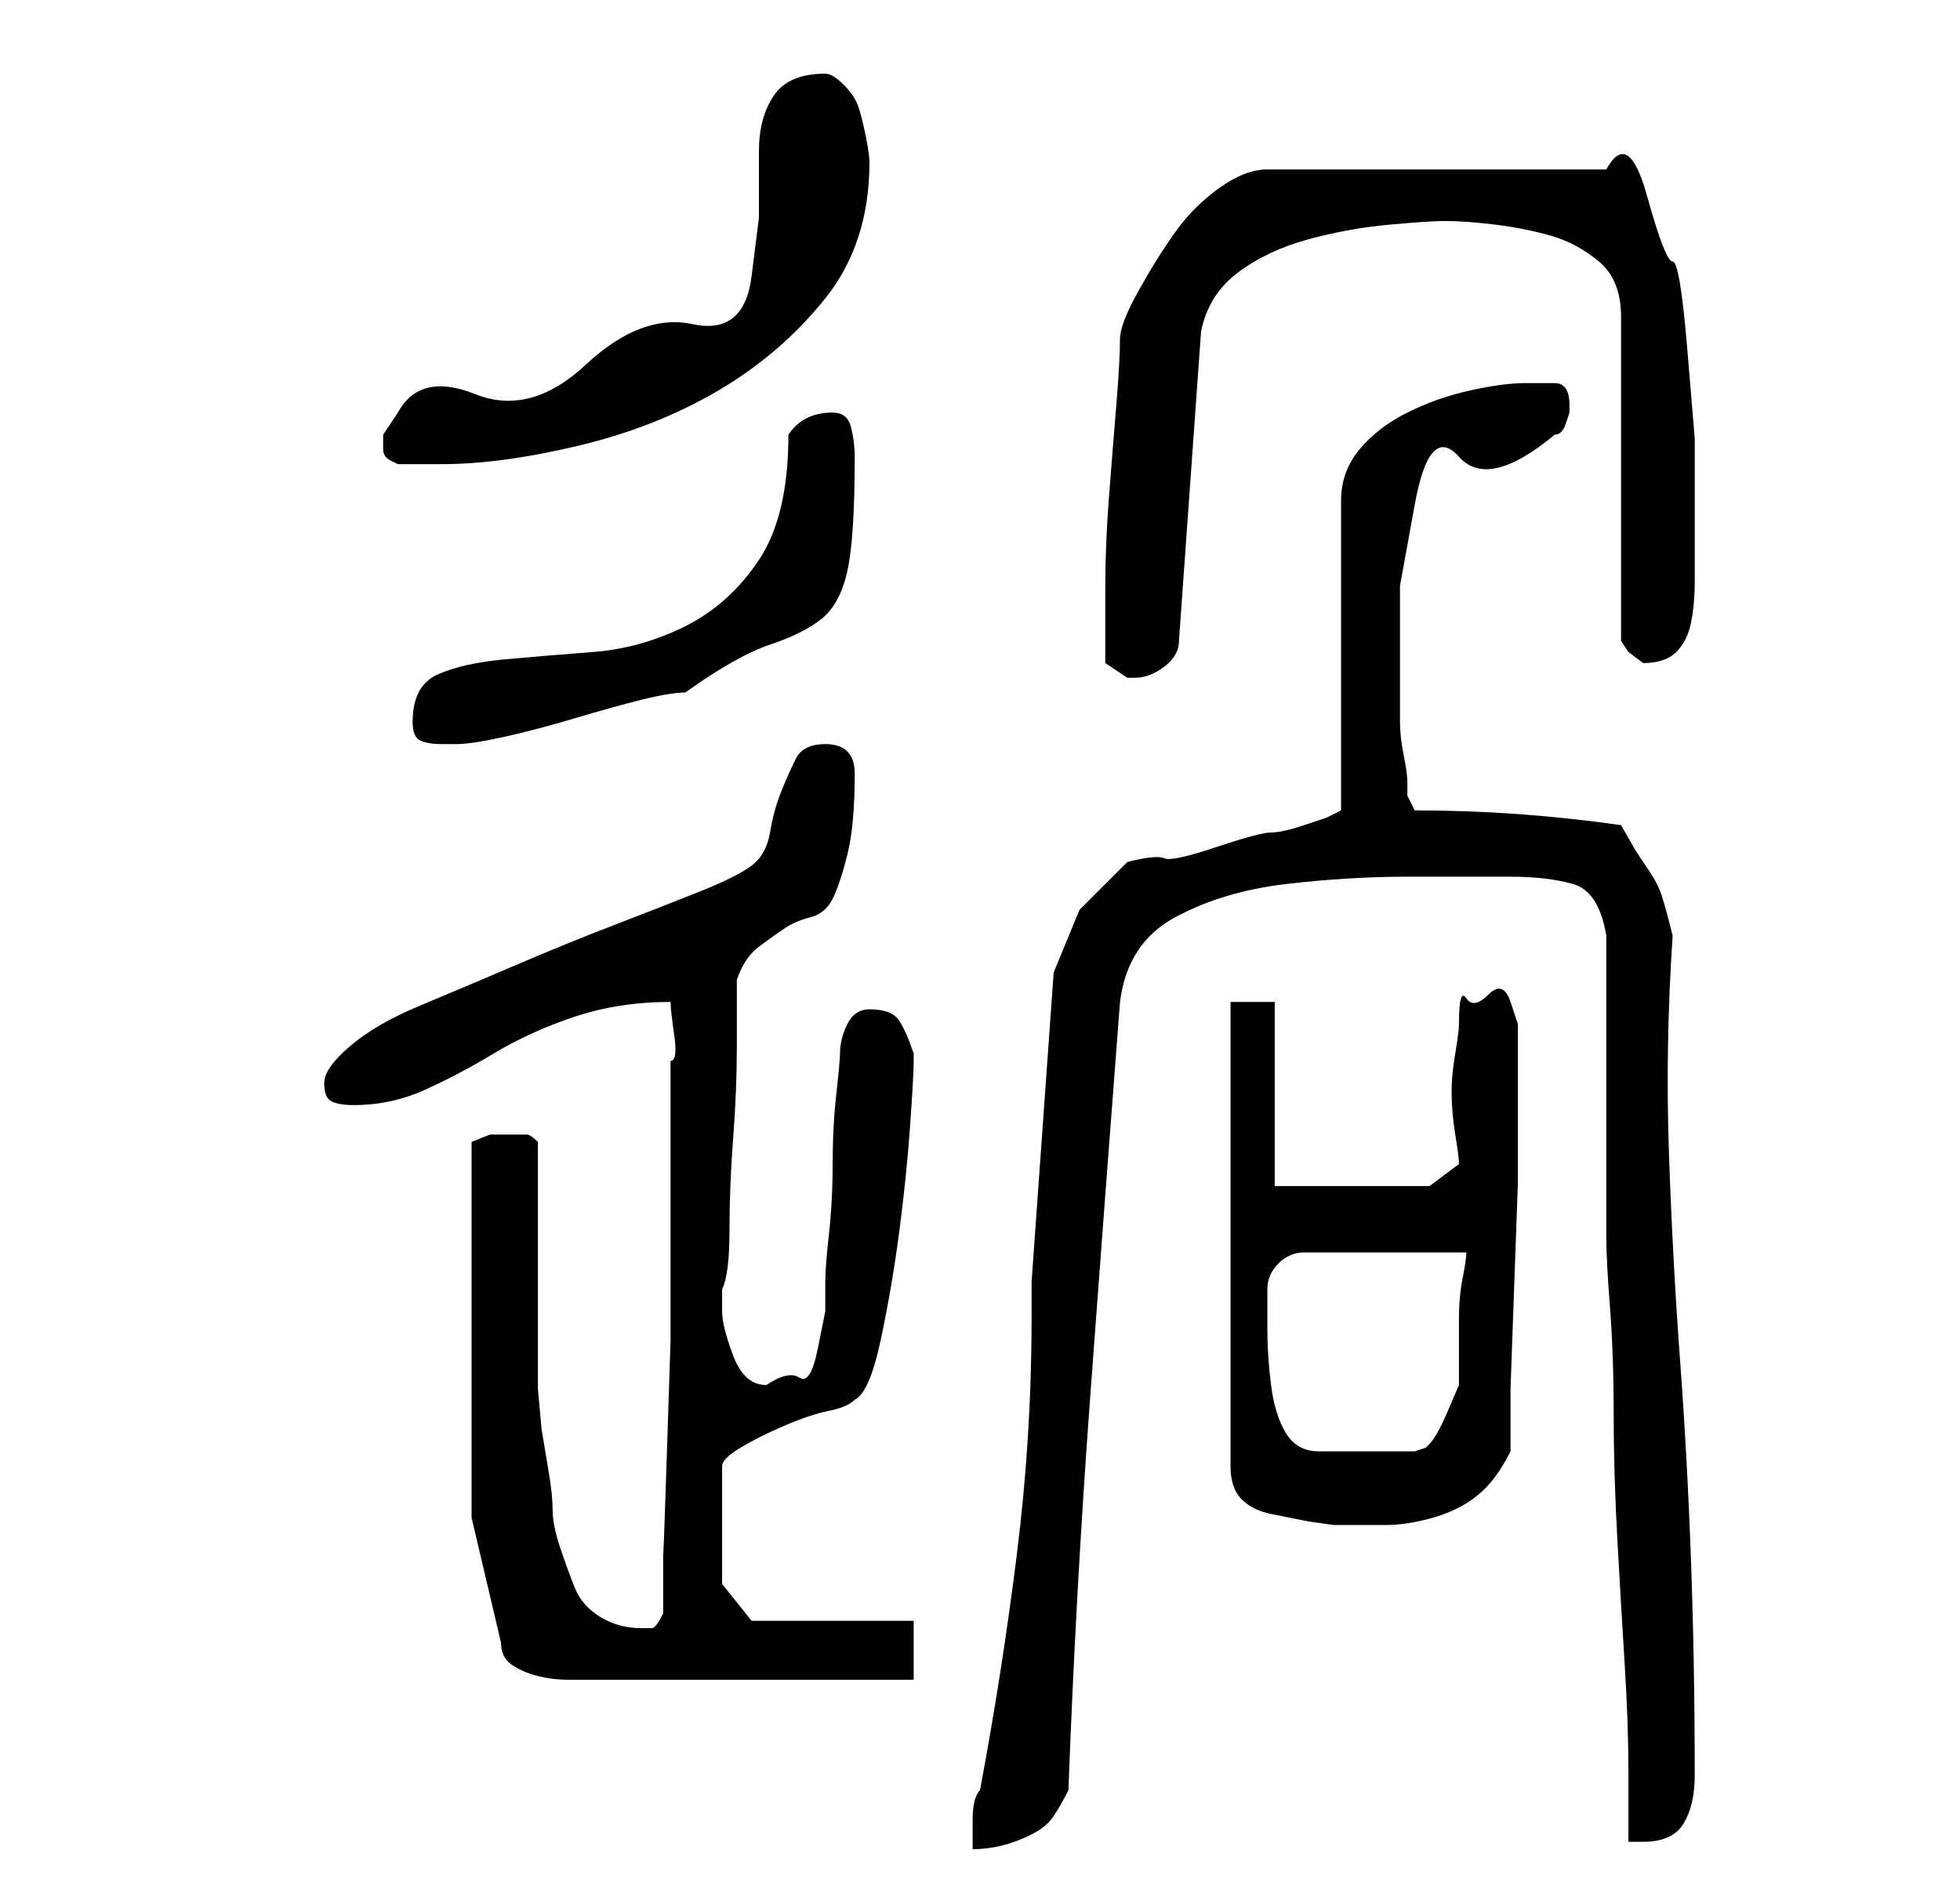 <?xml version="1.0" standalone="no"?>
<!DOCTYPE svg PUBLIC "-//W3C//DTD SVG 1.1//EN" "http://www.w3.org/Graphics/SVG/1.1/DTD/svg11.dtd" >
<svg xmlns="http://www.w3.org/2000/svg" xmlns:xlink="http://www.w3.org/1999/xlink" version="1.1" viewBox="-10 0 266 256">
   <path fill="currentColor"
d="M130 174v5q0 16 -2 32t-5 32q-1 1 -1 4v4q2 0 4 -0.5t4 -1.5t3 -2.5t2 -3.5q1 -27 3 -54t4 -53q1 -8 7.5 -11.5t15 -4.5t16.5 -1h14q5 0 8.5 1t4.5 7v41q0 3 0.5 9.5t0.5 14.5t0.5 17t1 17t0.5 14.5v9.5h2q4 0 5.5 -2.5t1.5 -6.5q0 -15 -0.5 -29t-1.5 -27.5t-1.5 -28
t0.5 -29.5q-1 -4 -1.5 -5.5t-1.5 -3l-2 -3t-2 -3.5q-7 -1 -14 -1.5t-14 -0.5l-1 -2v-2q0 -1 -0.5 -3.5t-0.5 -4.5v-3v-15.5t2 -11t6 -6.5t13 -3q1 0 1.5 -1.5l0.5 -1.5v-1q0 -3 -2 -3h-4q-3 0 -7.5 1t-8.5 3t-6.5 5t-2.5 7v42l-2 1t-3 1t-4.5 1t-7.5 2t-7 1.5t-5 0.5
l-6.5 6.5t-3.5 8.5zM54 206l4 17q0 2 1.5 3t3.5 1.5t4 0.5h3h44v-8h-22l-4 -5v-16q0 -1 2.5 -2.5t6 -3t6 -2t3.5 -1.5q2 -1 3.5 -8t2.5 -14.5t1.5 -14.5t0.5 -9v-1v0q-1 -3 -2 -4.5t-4 -1.5q-2 0 -3 2t-1 4q0 1 -0.5 5.5t-0.5 9.5t-0.5 9.5t-0.5 6.5v4t-1 5t-2.5 4t-4.5 1
q-3 0 -4.5 -4t-1.5 -6v-3q1 -2 1 -8t0.5 -12.5t0.5 -12.5v-9q1 -3 3 -4.5t3.5 -2.5t3.5 -1.5t3 -2.5t2 -6t1 -11q0 -4 -4 -4q-3 0 -4 2t-2 4.5t-1.5 5.5t-2.5 4.5t-7 3.5t-11.5 4.5t-13.5 5.5t-13 5.5t-9.5 5.5t-3.5 5t1 2.5t3 0.5q5 0 9.5 -2t9.5 -5t11 -5t13 -2
q0 1 0.5 4.5t-0.5 3.5v9v13.5v15.5t-0.5 15.5t-0.5 13v8.5q-1 2 -1.5 2h-1.5q-3 0 -5.5 -1.5t-3.5 -4t-2 -5.5t-1 -5t-0.5 -5l-1 -6t-0.5 -5.5v-3.5v-30q-1 -1 -1.5 -1h-2.5h-2.5t-2.5 1v51zM157 136v63q0 3 1.5 4.5t4 2l5 1t3.5 0.5h7q3 0 6.5 -1t6 -3t4.5 -6v-8.5t0.5 -14
t0.5 -14v-8.5v-6v-3.5v-3.5t-1 -3t-3 -1t-3 0.5t-1 3.5q0 1 -0.5 4t-0.5 5q0 3 0.5 6t0.5 4l-4 3h-21v-25h-6zM162 175q0 -2 1.5 -3.5t3.5 -1.5h22q0 1 -0.5 3.5t-0.5 5.5v5.5v3.5t-1.5 3.5t-2.5 4.5l-0.5 0.5t-1.5 0.5h-13q-3 0 -4.5 -2.5t-2 -6.5t-0.5 -7.5v-5.5zM46 98
q0 2 1 2.5t3 0.5h1h1q2 0 6.5 -1t9.5 -2.5t9 -2.5t6 -1q7 -5 11.5 -6.5t7 -3.5t3.5 -6.5t1 -15.5q0 -2 -0.5 -4t-2.5 -2q-4 0 -6 3q0 11 -4 17t-10 9t-12.5 3.5t-12 1t-9 2t-3.5 6.5zM140 89v1l1.5 1l1.5 1h1q2 0 4 -1.5t2 -3.5l3 -42q1 -5 5 -8t9.5 -4.5t11 -2t7.5 -0.5
q3 0 7 0.5t7.5 1.5t6.5 3.5t3 7.5v44l1 1.5t2 1.5q3 0 4.5 -1.5t2 -4t0.5 -5.5v-5v-5v-9.5t-1 -12t-2 -12t-3.5 -9t-5.5 -3.5h-46q-3 0 -6.5 2.5t-6 6t-5 8t-2.5 6.5q0 3 -0.5 9t-1 12.5t-0.5 12.5v8v1zM42 60v1v0q0 1 1 1.5l1 0.5h6q8 0 18.5 -2.5t19 -7.5t14.5 -12.5
t6 -18.5q0 -1 -0.5 -3.5t-1 -4t-2 -3t-2.5 -1.5q-5 0 -7 3t-2 7.5v9t-1 8t-8 6.5t-14.5 5.5t-15 4t-10.5 2.5l-1 1.5l-1 1.5v0.5v0.5z" />
</svg>

